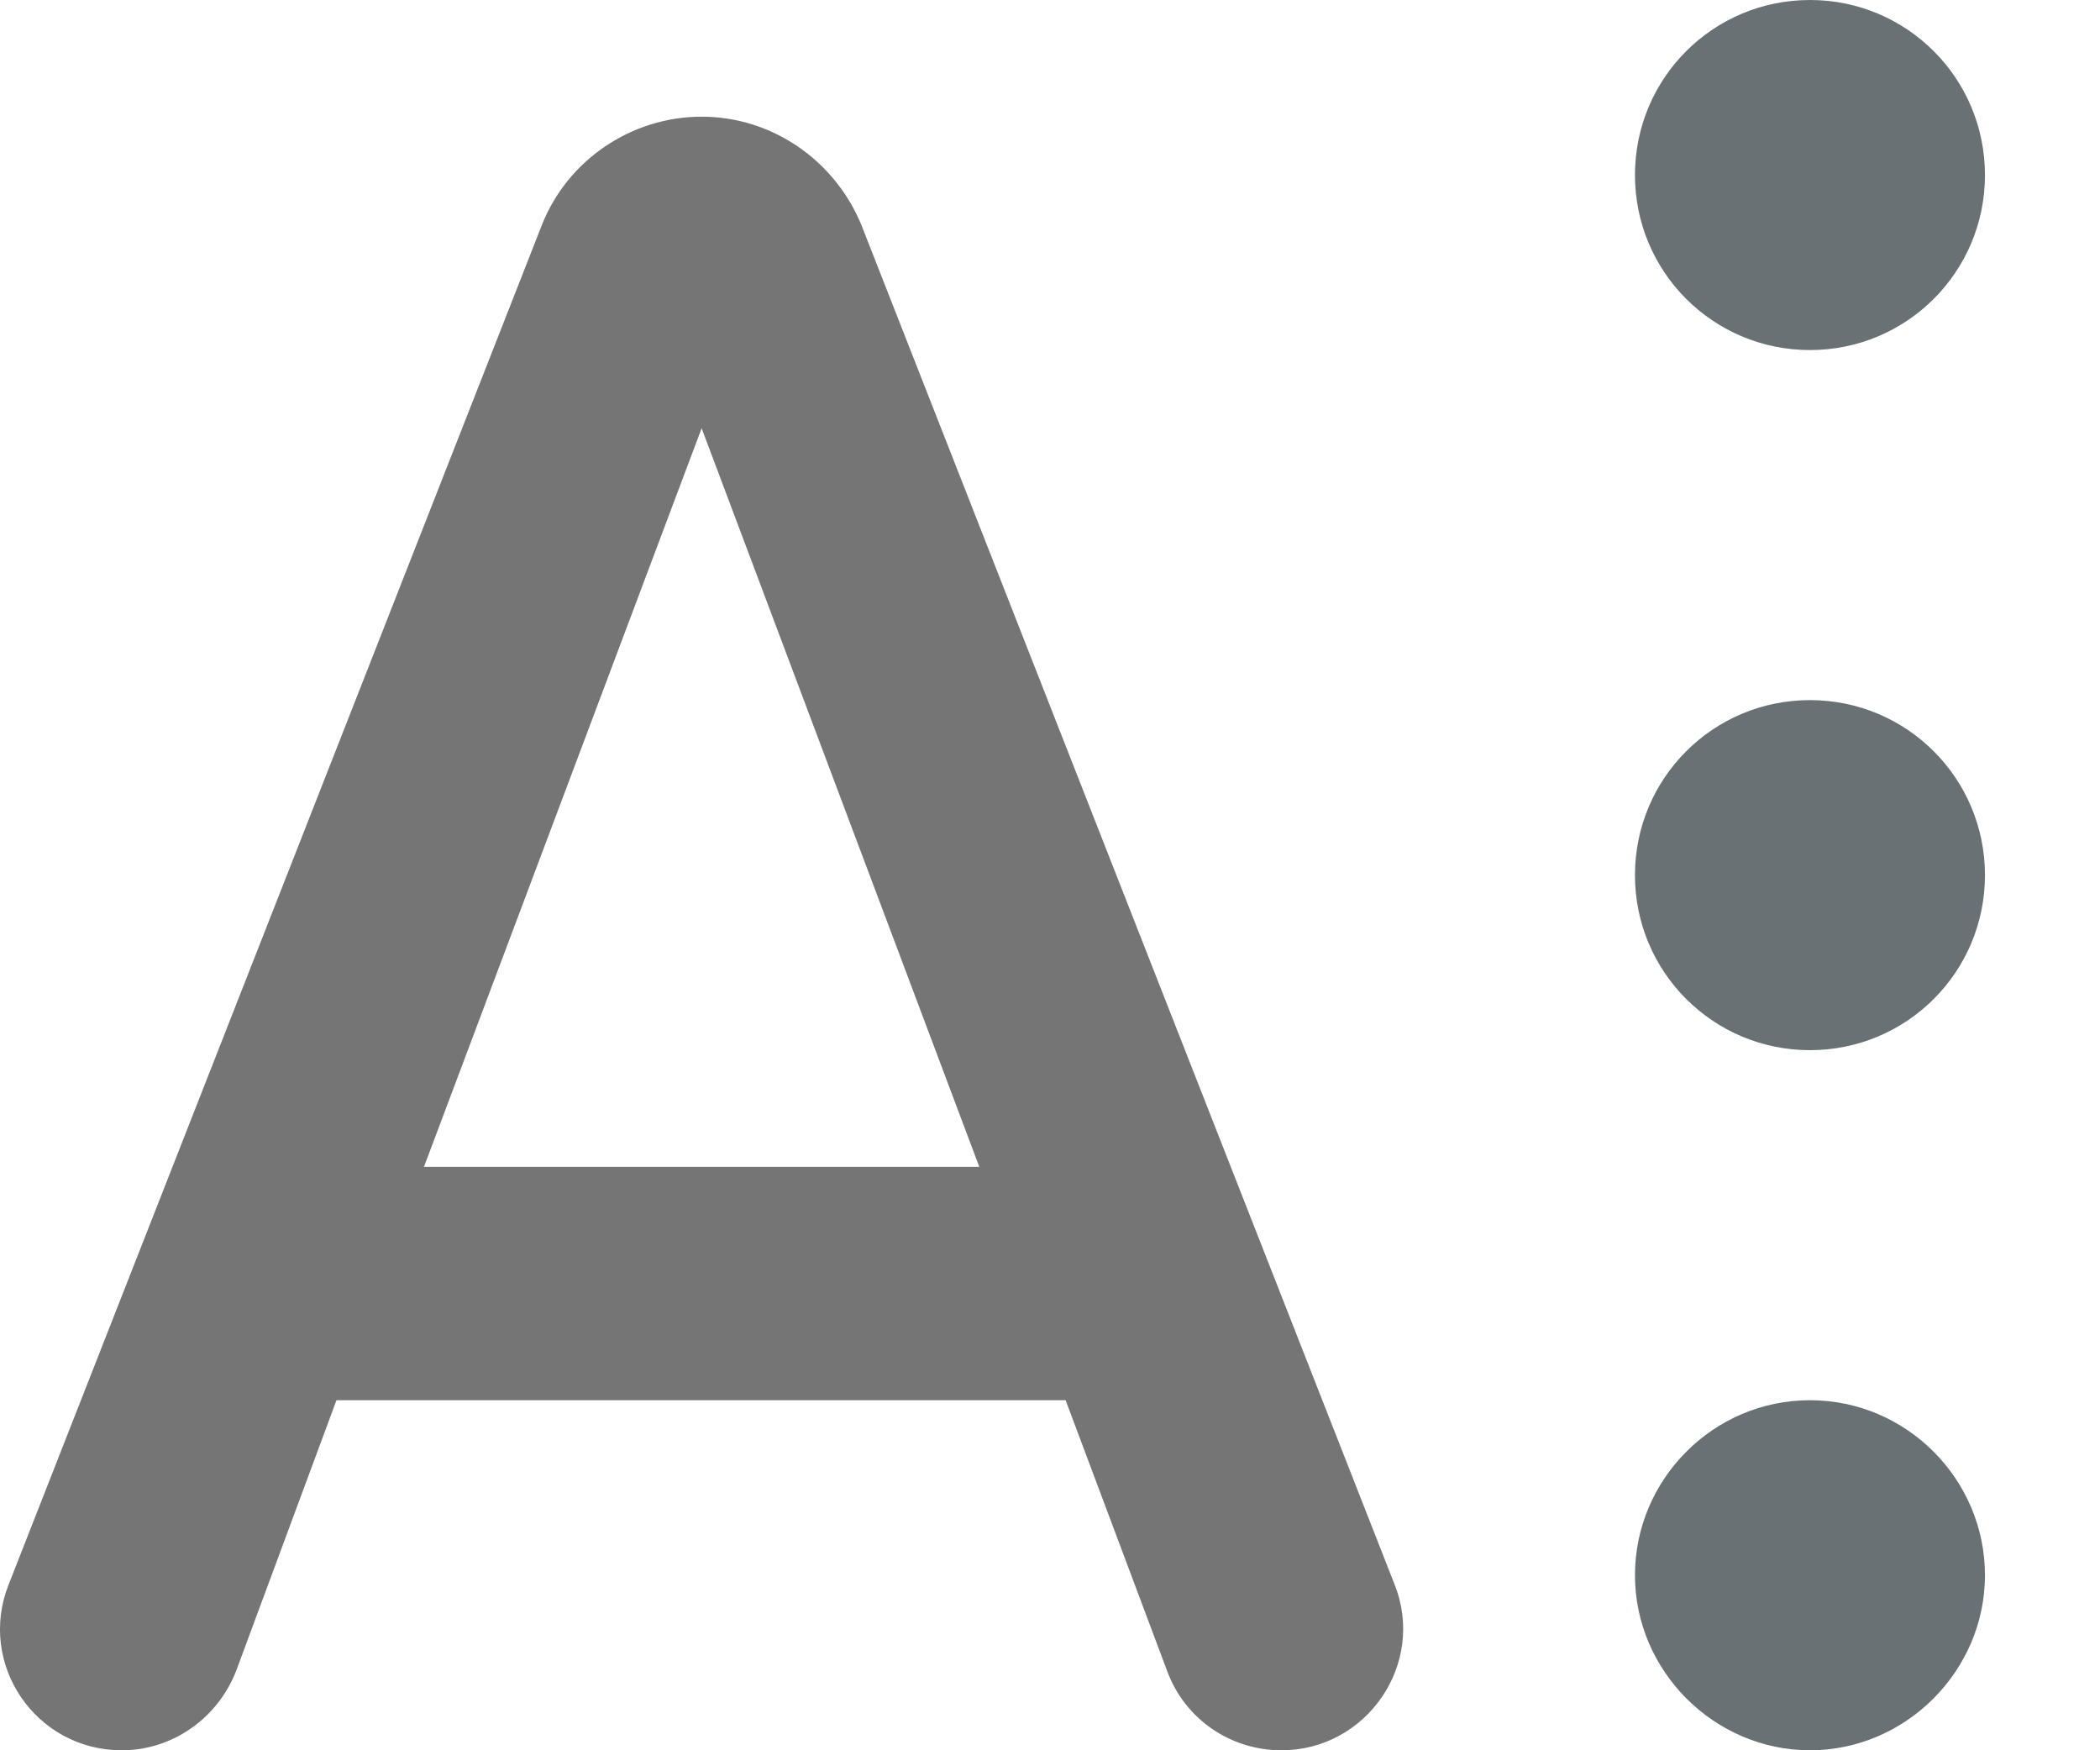 <svg width="18" height="15" viewBox="0 0 18 15" fill="none" xmlns="http://www.w3.org/2000/svg">
<path fill-rule="evenodd" clip-rule="evenodd" d="M0.074 13.58L4.644 1.93C4.864 1.37 5.414 1 6.014 1C6.614 1 7.154 1.37 7.384 1.93L11.954 13.58C12.224 14.26 11.714 15 10.984 15C10.544 15 10.154 14.73 10.004 14.32L9.134 12H2.884L2.024 14.32C1.864 14.73 1.474 15 1.044 15C0.304 15 -0.196 14.26 0.074 13.58ZM6.014 3.67L3.634 10H8.394L6.014 3.67Z" fill="black" fill-opacity="0.54"/>
<path d="M15.514 6C14.684 6 14.014 6.67 14.014 7.5C14.014 8.33 14.684 9 15.514 9C16.344 9 17.014 8.33 17.014 7.5C17.014 6.67 16.344 6 15.514 6Z" fill="#6A7174"/>
<path d="M15.514 0C14.684 0 14.014 0.67 14.014 1.5C14.014 2.33 14.684 3 15.514 3C16.344 3 17.014 2.33 17.014 1.5C17.014 0.67 16.344 0 15.514 0Z" fill="#6A7174"/>
<path d="M15.514 12C14.684 12 14.014 12.68 14.014 13.5C14.014 14.32 14.694 15 15.514 15C16.334 15 17.014 14.32 17.014 13.5C17.014 12.68 16.344 12 15.514 12Z" fill="#6A7174"/>
</svg>
